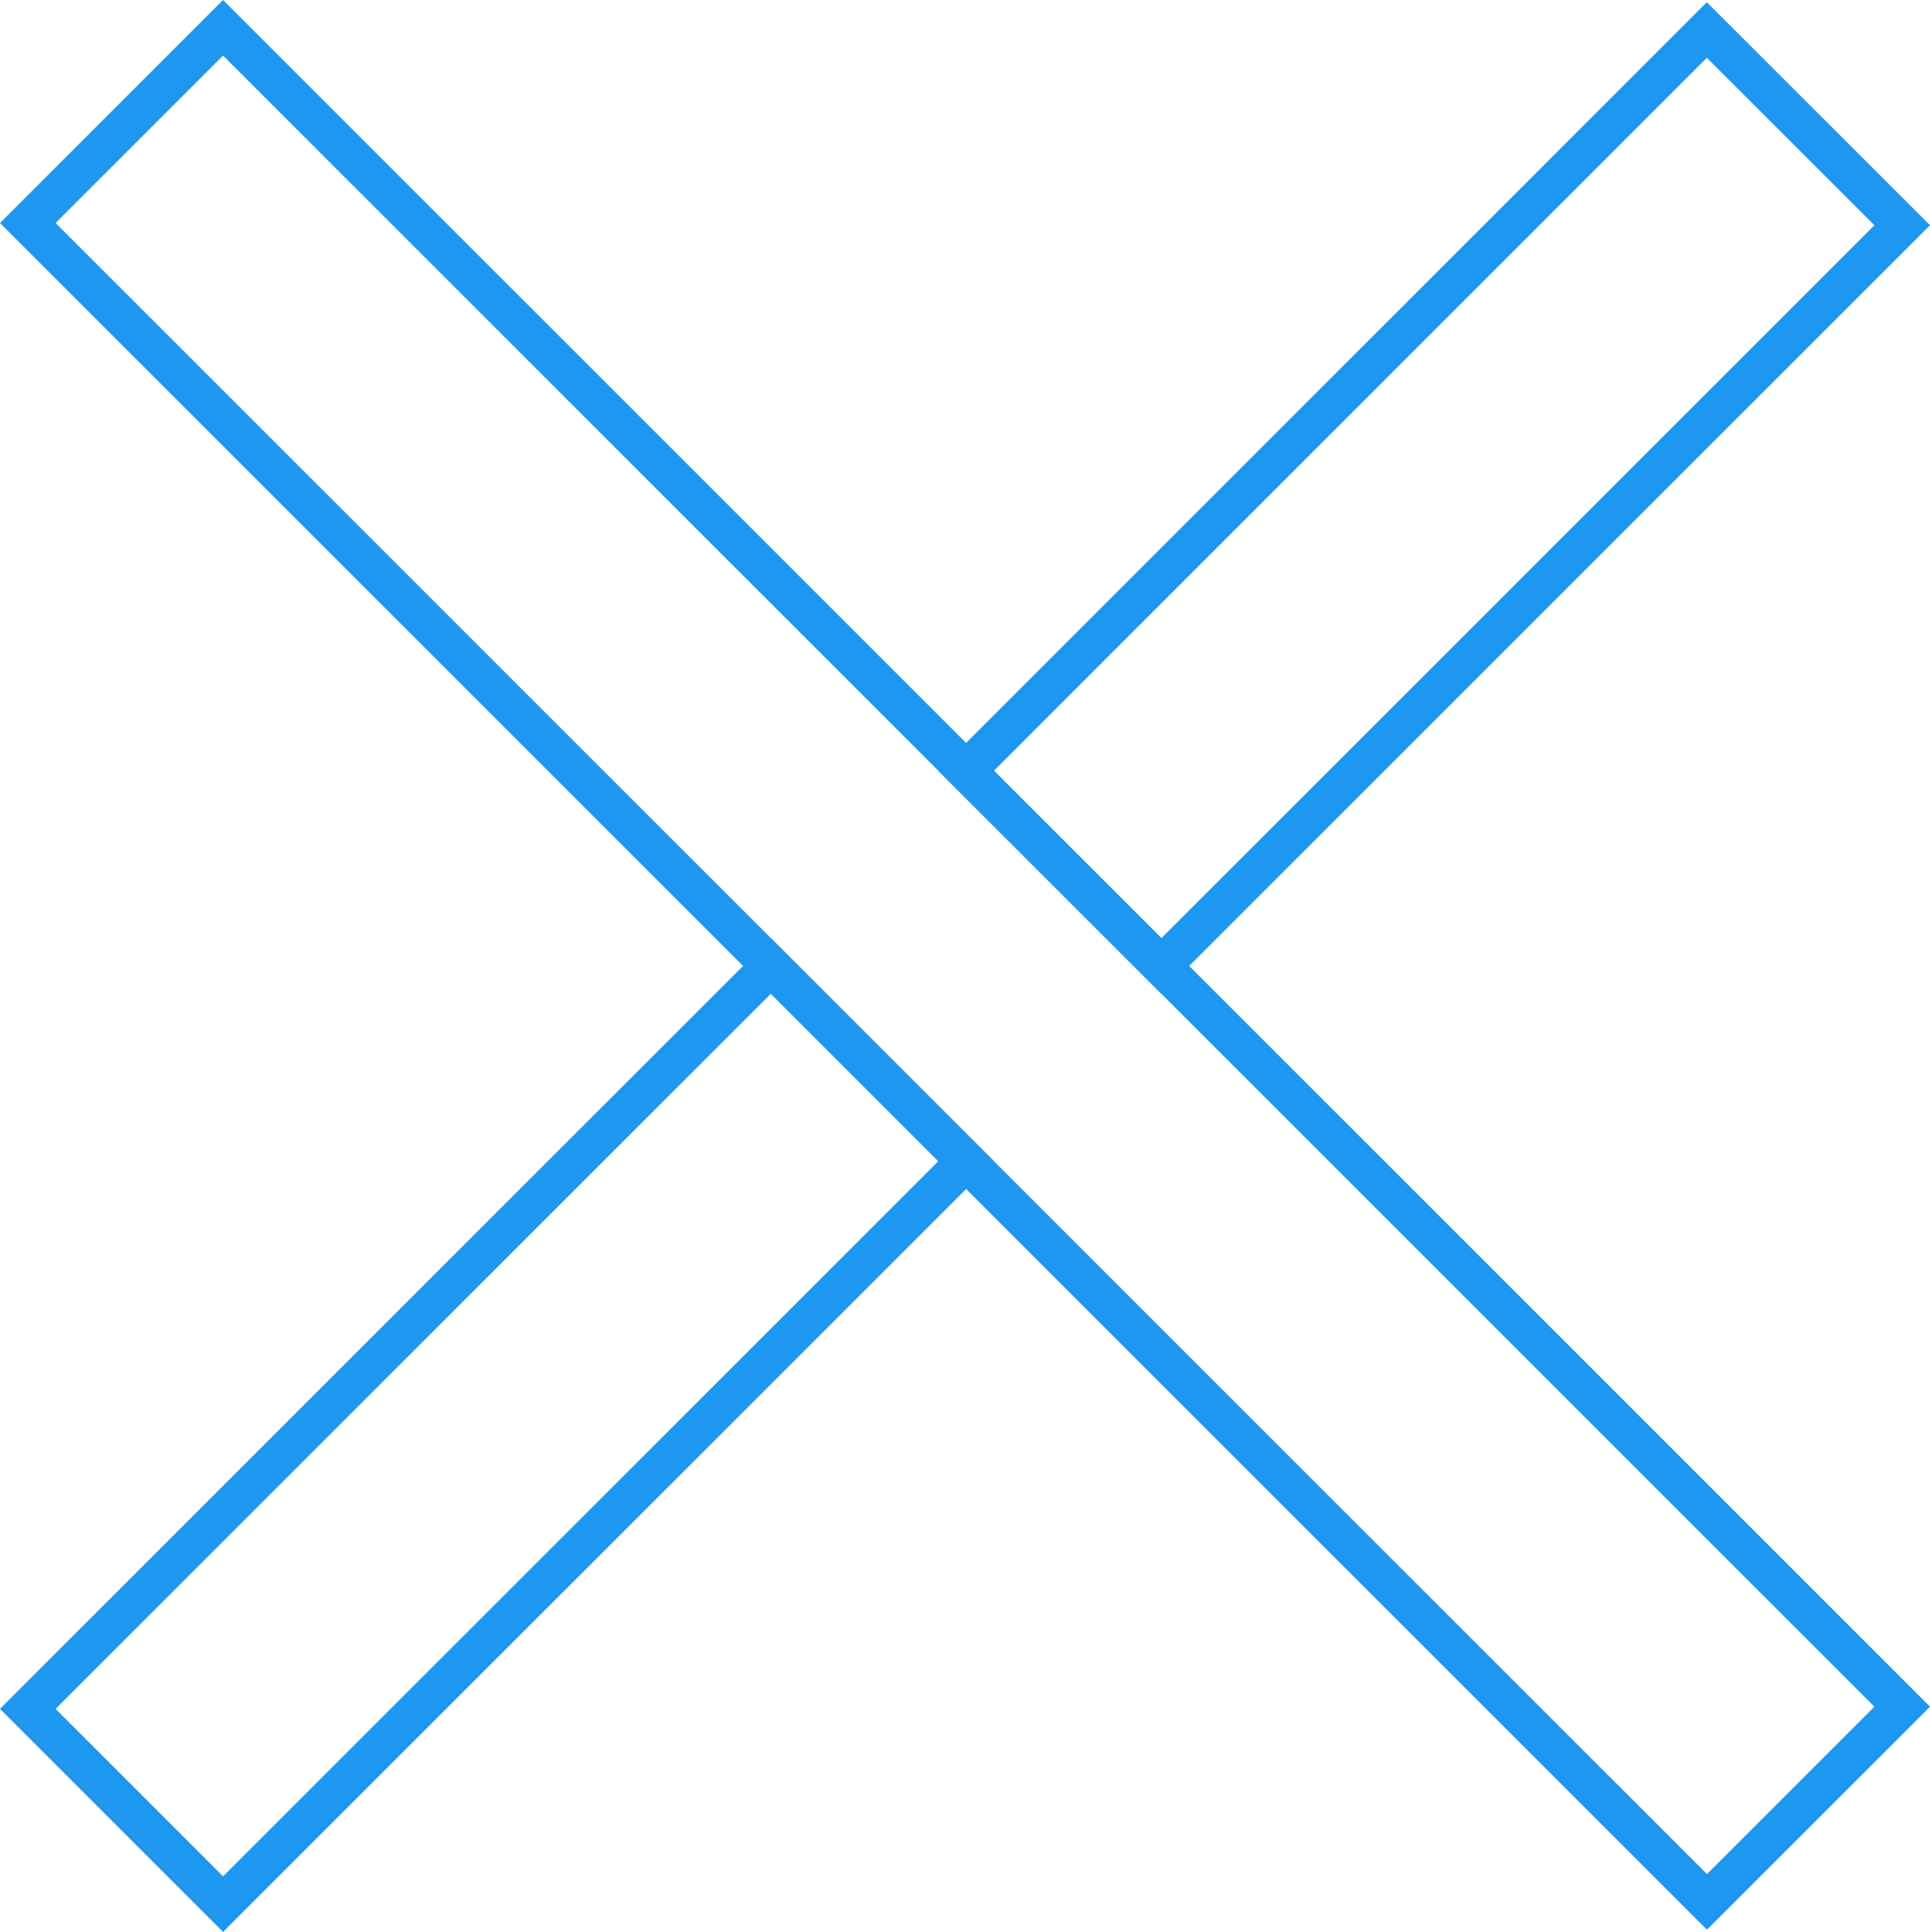<svg id="Layer_1" data-name="Layer 1" xmlns="http://www.w3.org/2000/svg" viewBox="0 0 147.27 147.44"><defs><style>.cls-1{fill:none;stroke:#1d97ef;stroke-width:3px;}</style></defs><path class="cls-1" d="M156,30.1,99.48,86.63l14.9,14.9L170.91,45ZM27.88,158.23l14.9,14.9,56.7-56.7-14.9-14.9Z" transform="translate(-25.76 -27.81)"/><polygon class="cls-1" points="145.15 130.25 130.25 145.15 73.72 88.62 58.82 73.72 2.12 17.02 17.02 2.12 73.72 58.82 88.62 73.72 145.15 130.25"/></svg>